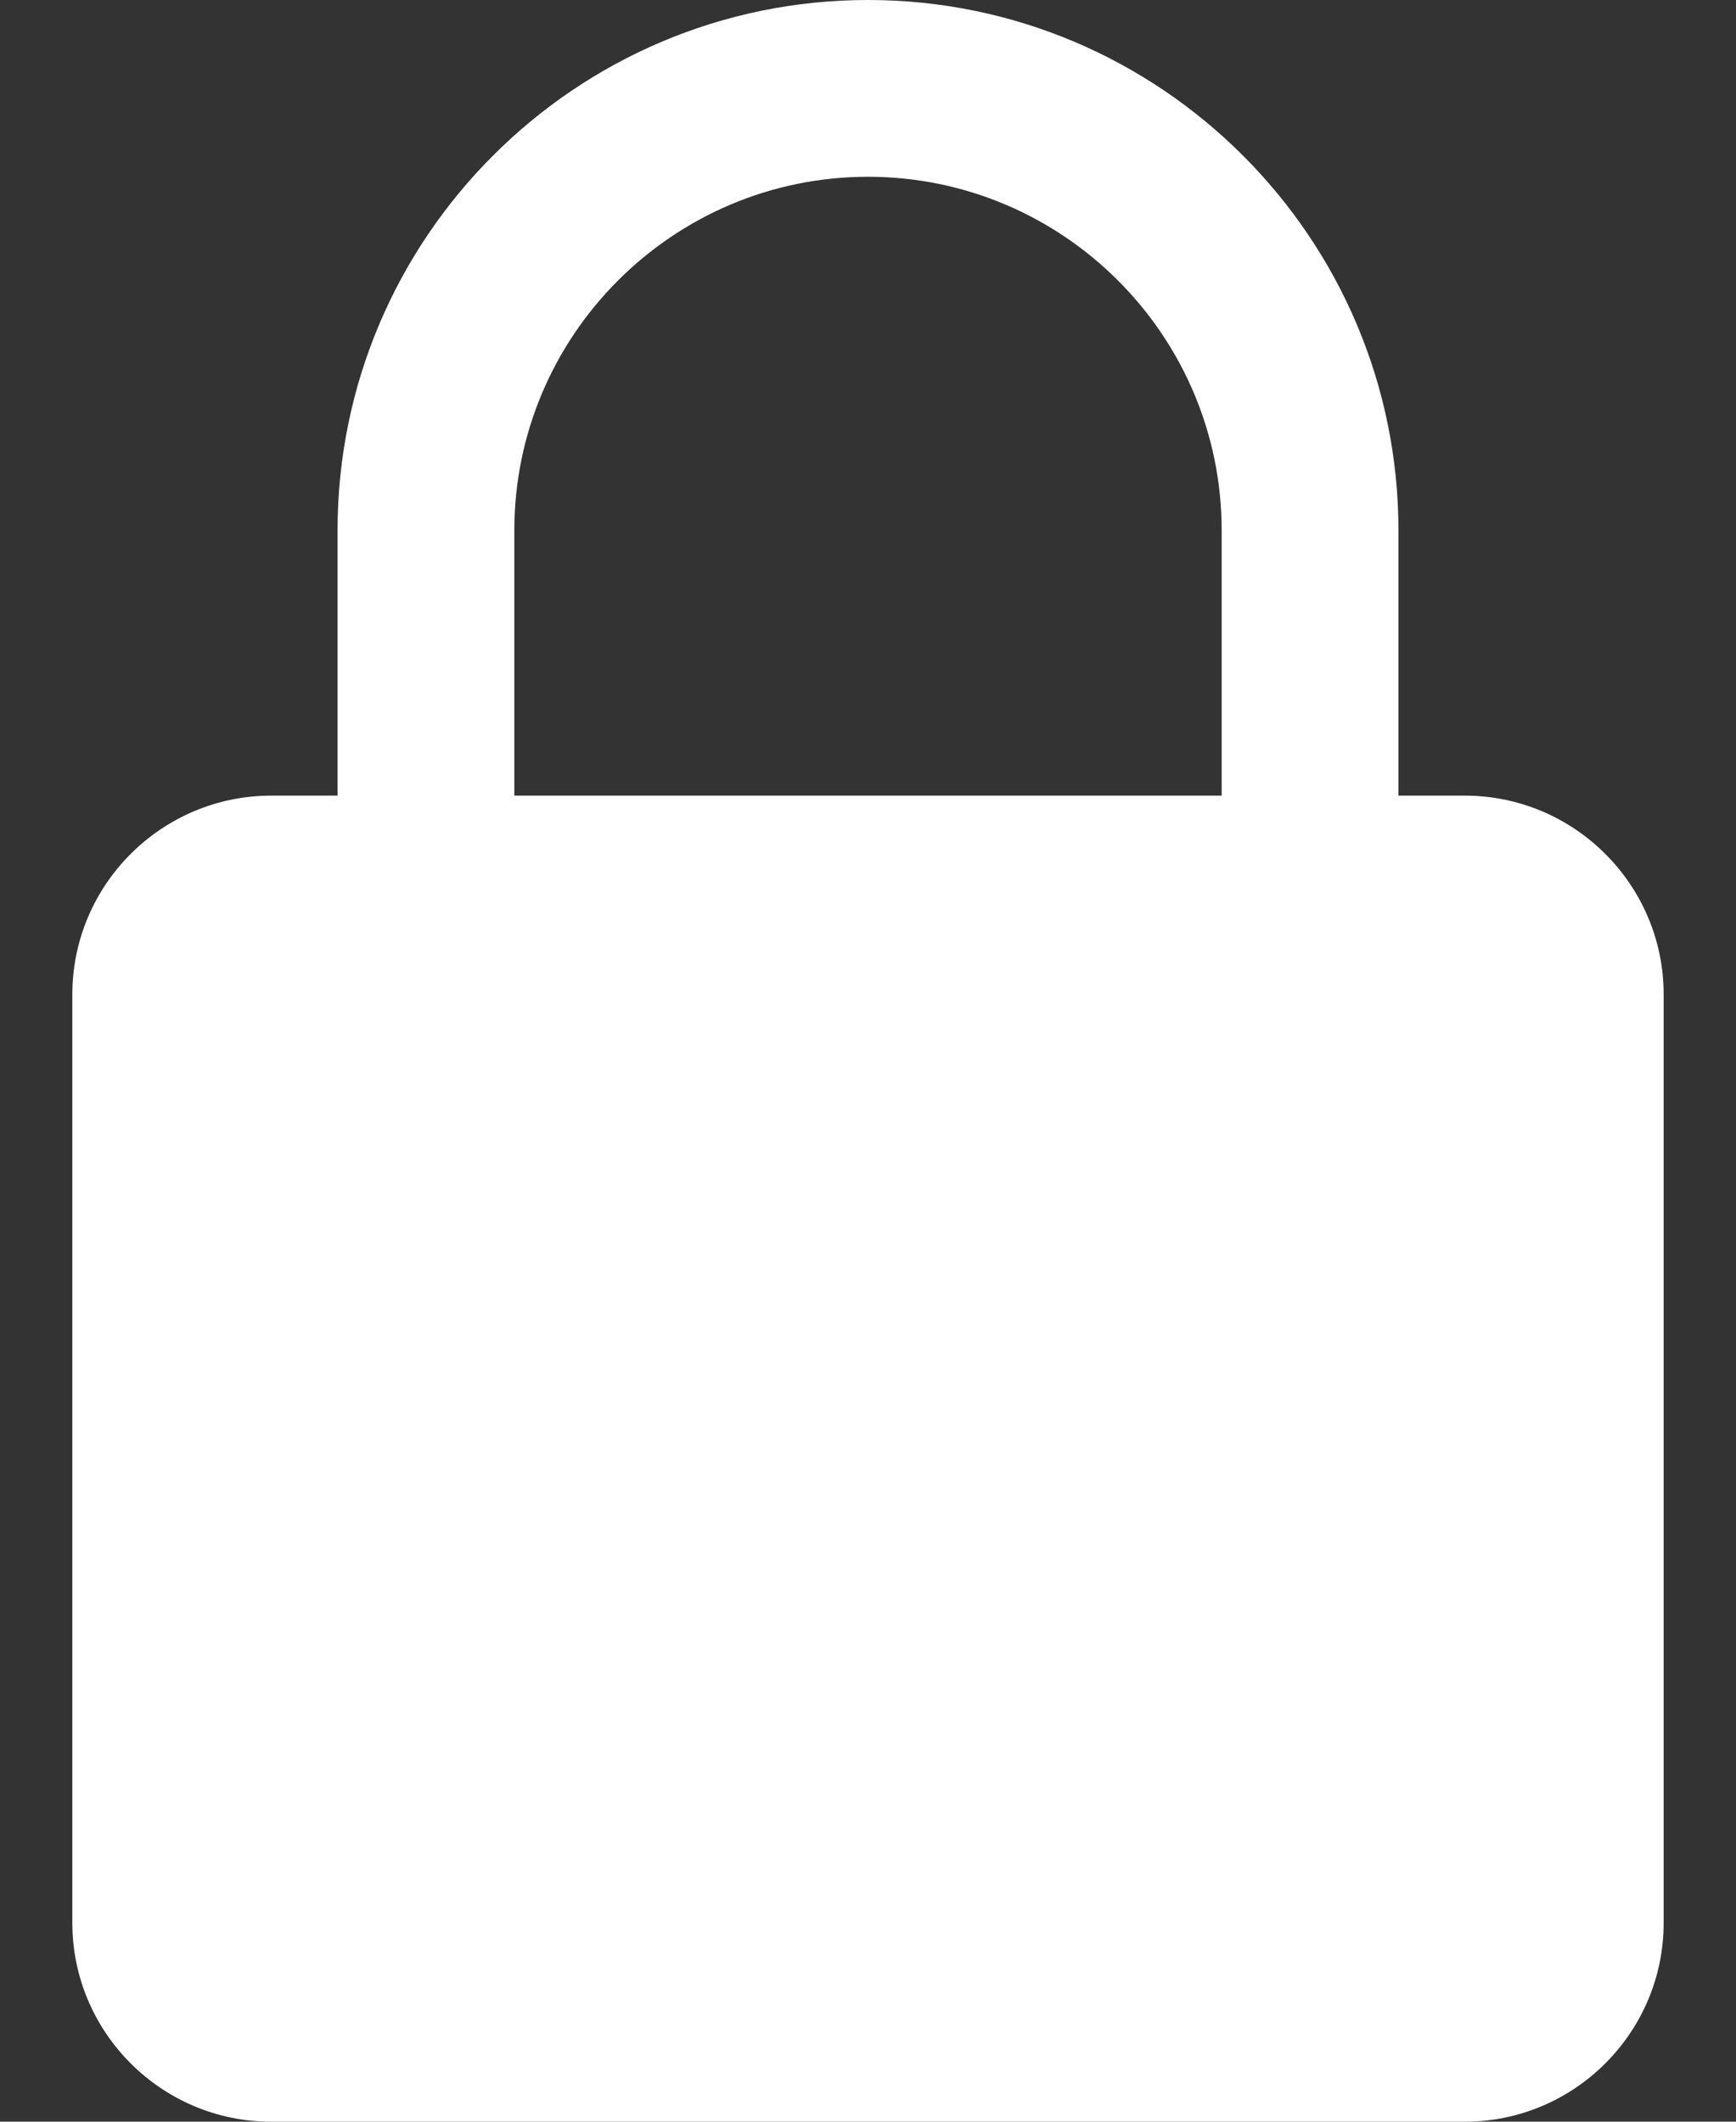 <svg width="18" height="22" viewBox="0 0 18 22" fill="none" xmlns="http://www.w3.org/2000/svg">
<rect x="0" y="0" width="18" height="22" fill="#333333" stroke="none"/>
<path d="M2.812 8.25H3.5V5.5C3.5 2.467 5.967 0 9 0C12.033 0 14.5 2.467 14.5 5.5V8.25H15.188C16.324 8.25 17.25 9.175 17.25 10.312V19.938C17.25 21.075 16.324 22 15.188 22H2.812C1.676 22 0.75 21.075 0.75 19.938V10.312C0.75 9.175 1.676 8.25 2.812 8.25ZM12.667 5.5C12.667 3.478 11.022 1.833 9 1.833C6.978 1.833 5.333 3.478 5.333 5.5V8.25H12.667V5.5Z" fill="white"/>
</svg>

